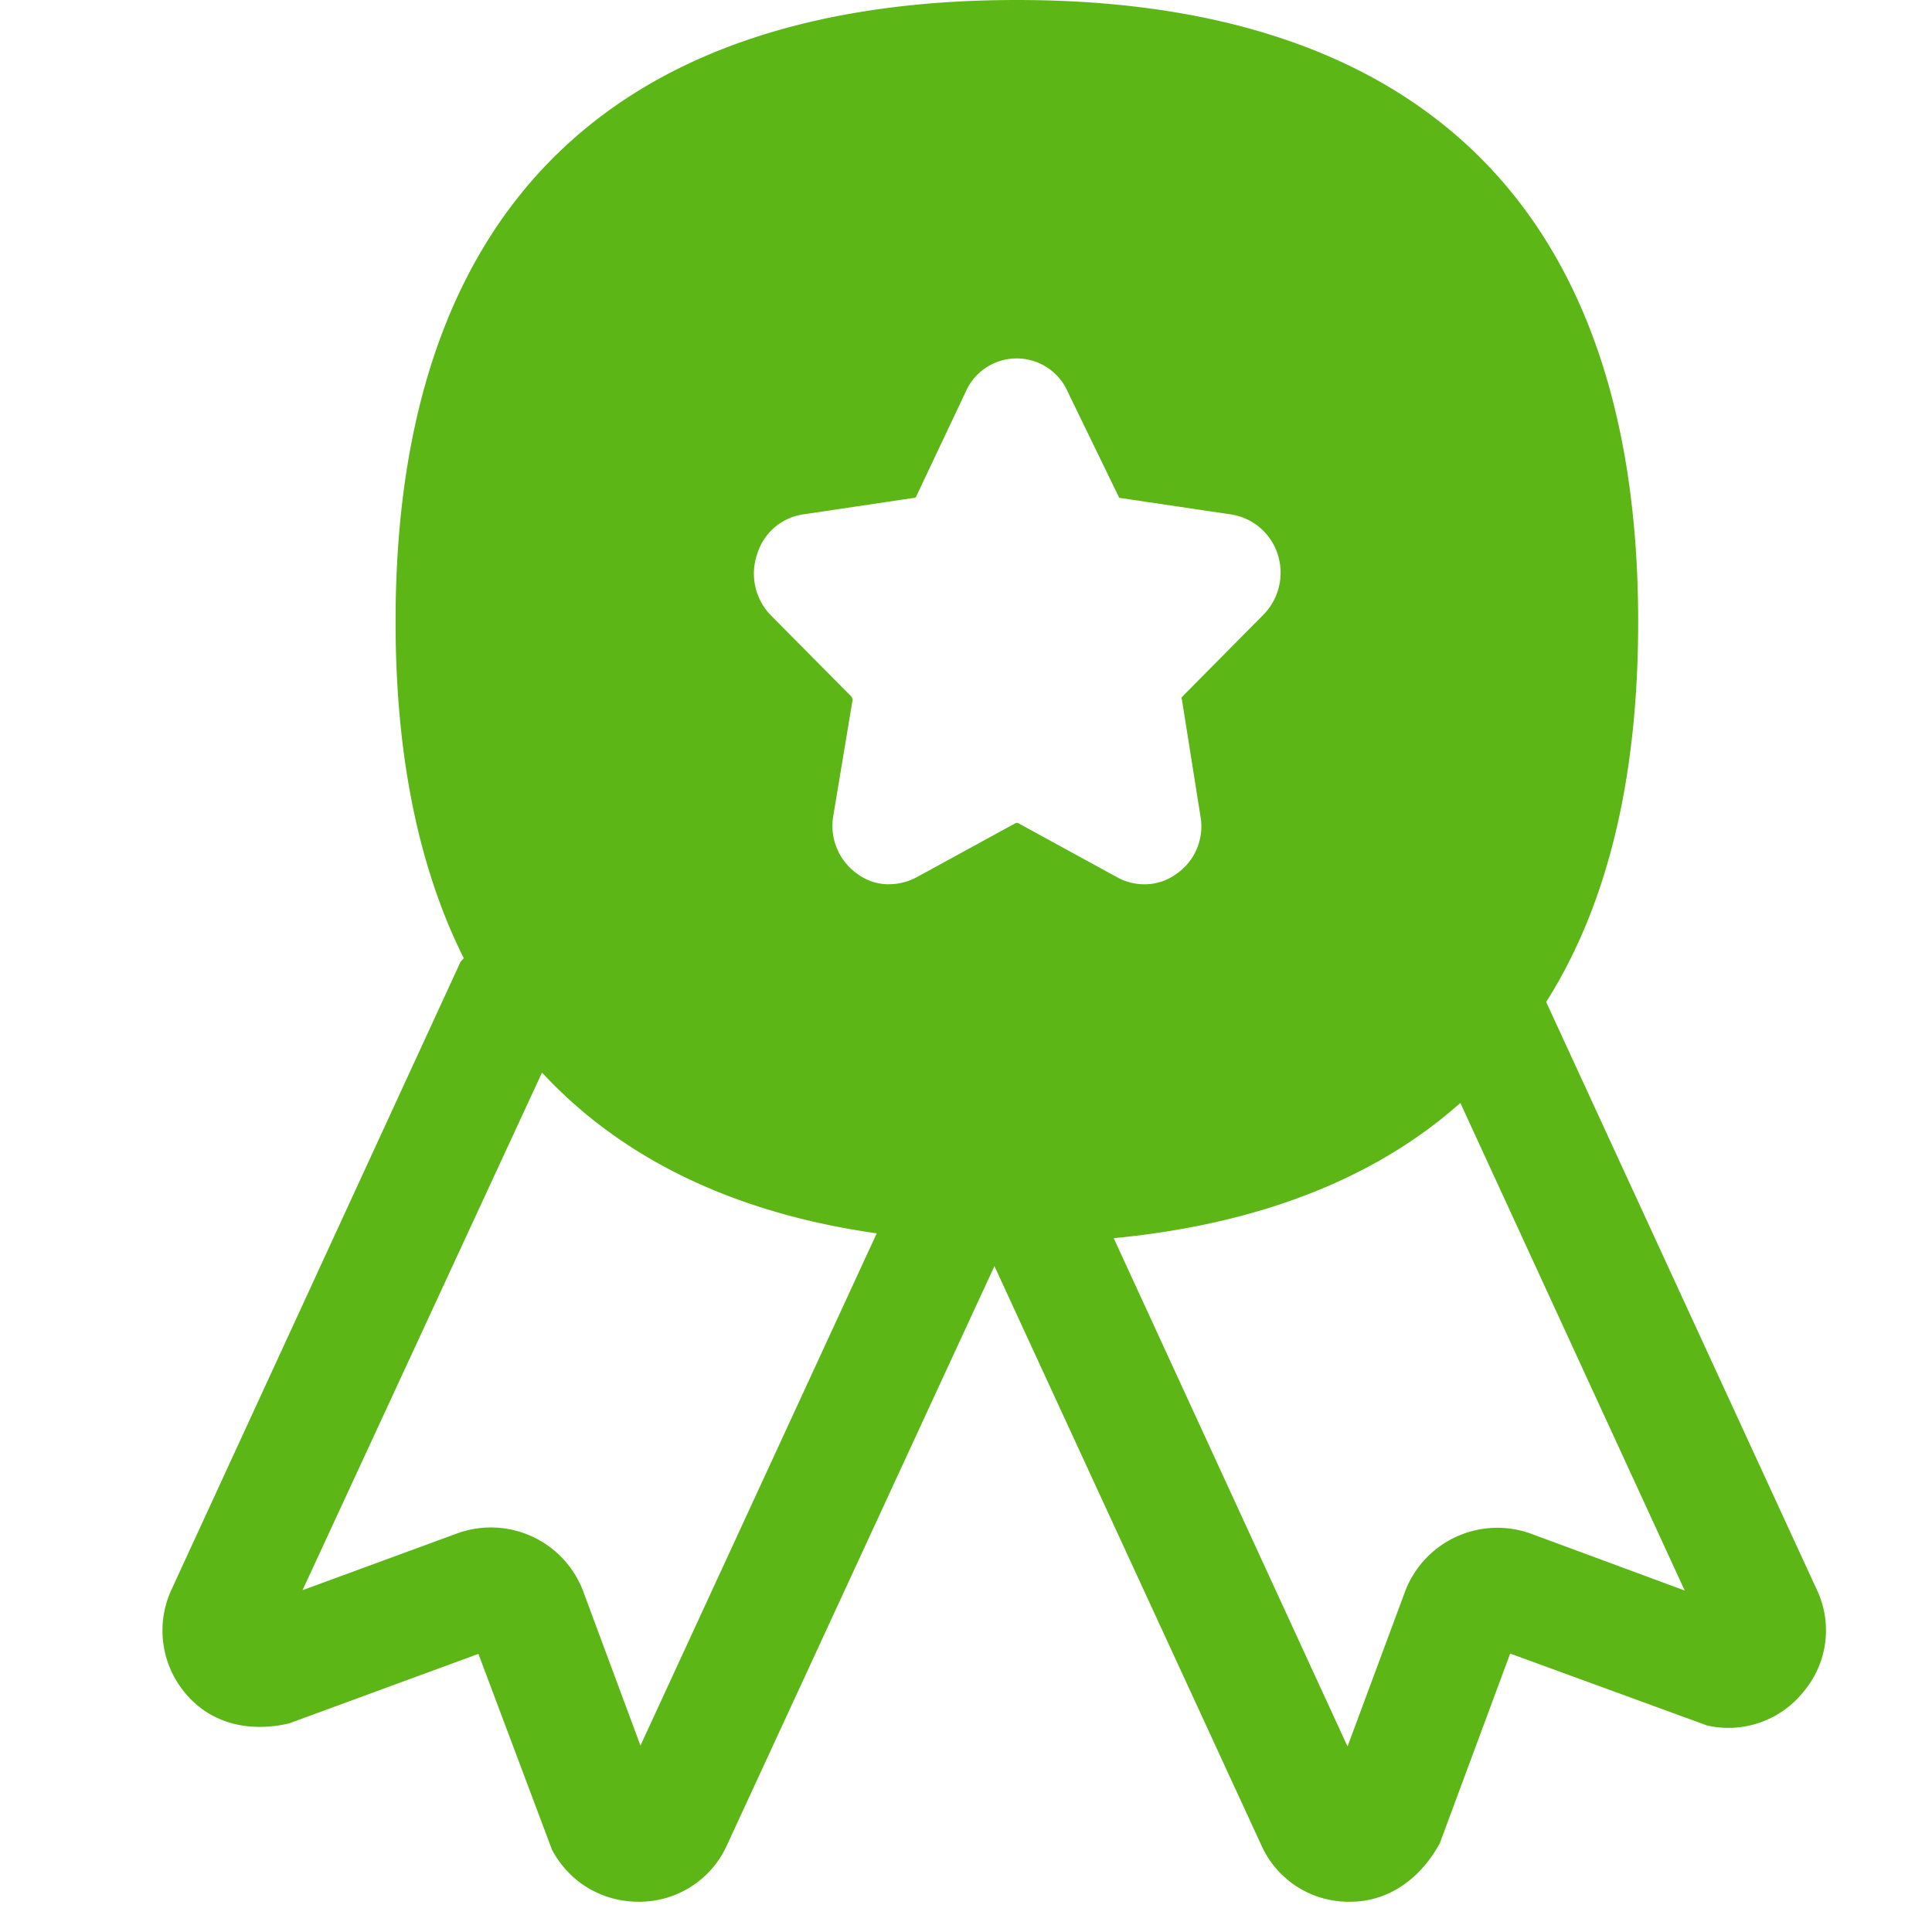 <svg width="24" height="24" viewBox="0 0 24 24" xmlns="http://www.w3.org/2000/svg"><path d="M16.74 21.694l.715-1.926a1.226 1.226 0 011.563-.716l1.91.706-2.787-6.057c-1.072.954-2.534 1.51-4.306 1.68l2.904 6.313zm-12.982-1.94l1.92-.705a1.226 1.226 0 011.562.706l.716 1.929 2.935-6.363c-1.752-.249-3.153-.914-4.158-1.997l-2.975 6.43zm7.287-8.77c.118 0 .236-.03.343-.087l1.234-.675h.02l1.234.675a.7.7 0 00.34.088.665.665 0 00.396-.128.717.717 0 00.299-.726l-.229-1.442c-.01-.01 0-.02 0-.03l1.005-1.015a.744.744 0 00.182-.767.724.724 0 00-.578-.487l-1.382-.205s-.01 0-.01-.01l-.632-1.301a.692.692 0 00-1.274 0l-.615 1.3c-.01.01-.01.01-.02.01l-1.382.206a.702.702 0 00-.568.487.742.742 0 00.168.767l1.006 1.015c0 .01.01.02.01.03l-.24 1.442a.73.73 0 00.3.726.655.655 0 00.393.128zM12.632 0c4.874 0 7.718 2.467 7.718 7.724 0 1.96-.387 3.53-1.143 4.723l3.361 7.298a1.18 1.18 0 01-.158 1.263 1.196 1.196 0 01-1.203.427l-2.447-.894-.874 2.356c-.26.474-.666.727-1.113.727h-.04a1.187 1.187 0 01-1.066-.706l-3.314-7.19-3.321 7.19c-.188.423-.608.699-1.072.706h-.03c-.448 0-.858-.24-1.073-.646l-.914-2.433-2.35.863c-.127.03-.248.044-.37.044-.386 0-.712-.158-.934-.434a1.21 1.21 0 01-.158-1.273l3.58-7.775c.01-.03.03-.04.05-.067-.558-1.116-.847-2.508-.847-4.175C4.911 2.468 7.754 0 12.632 0z" fill="#5CB615" fill-rule="nonzero"/></svg>